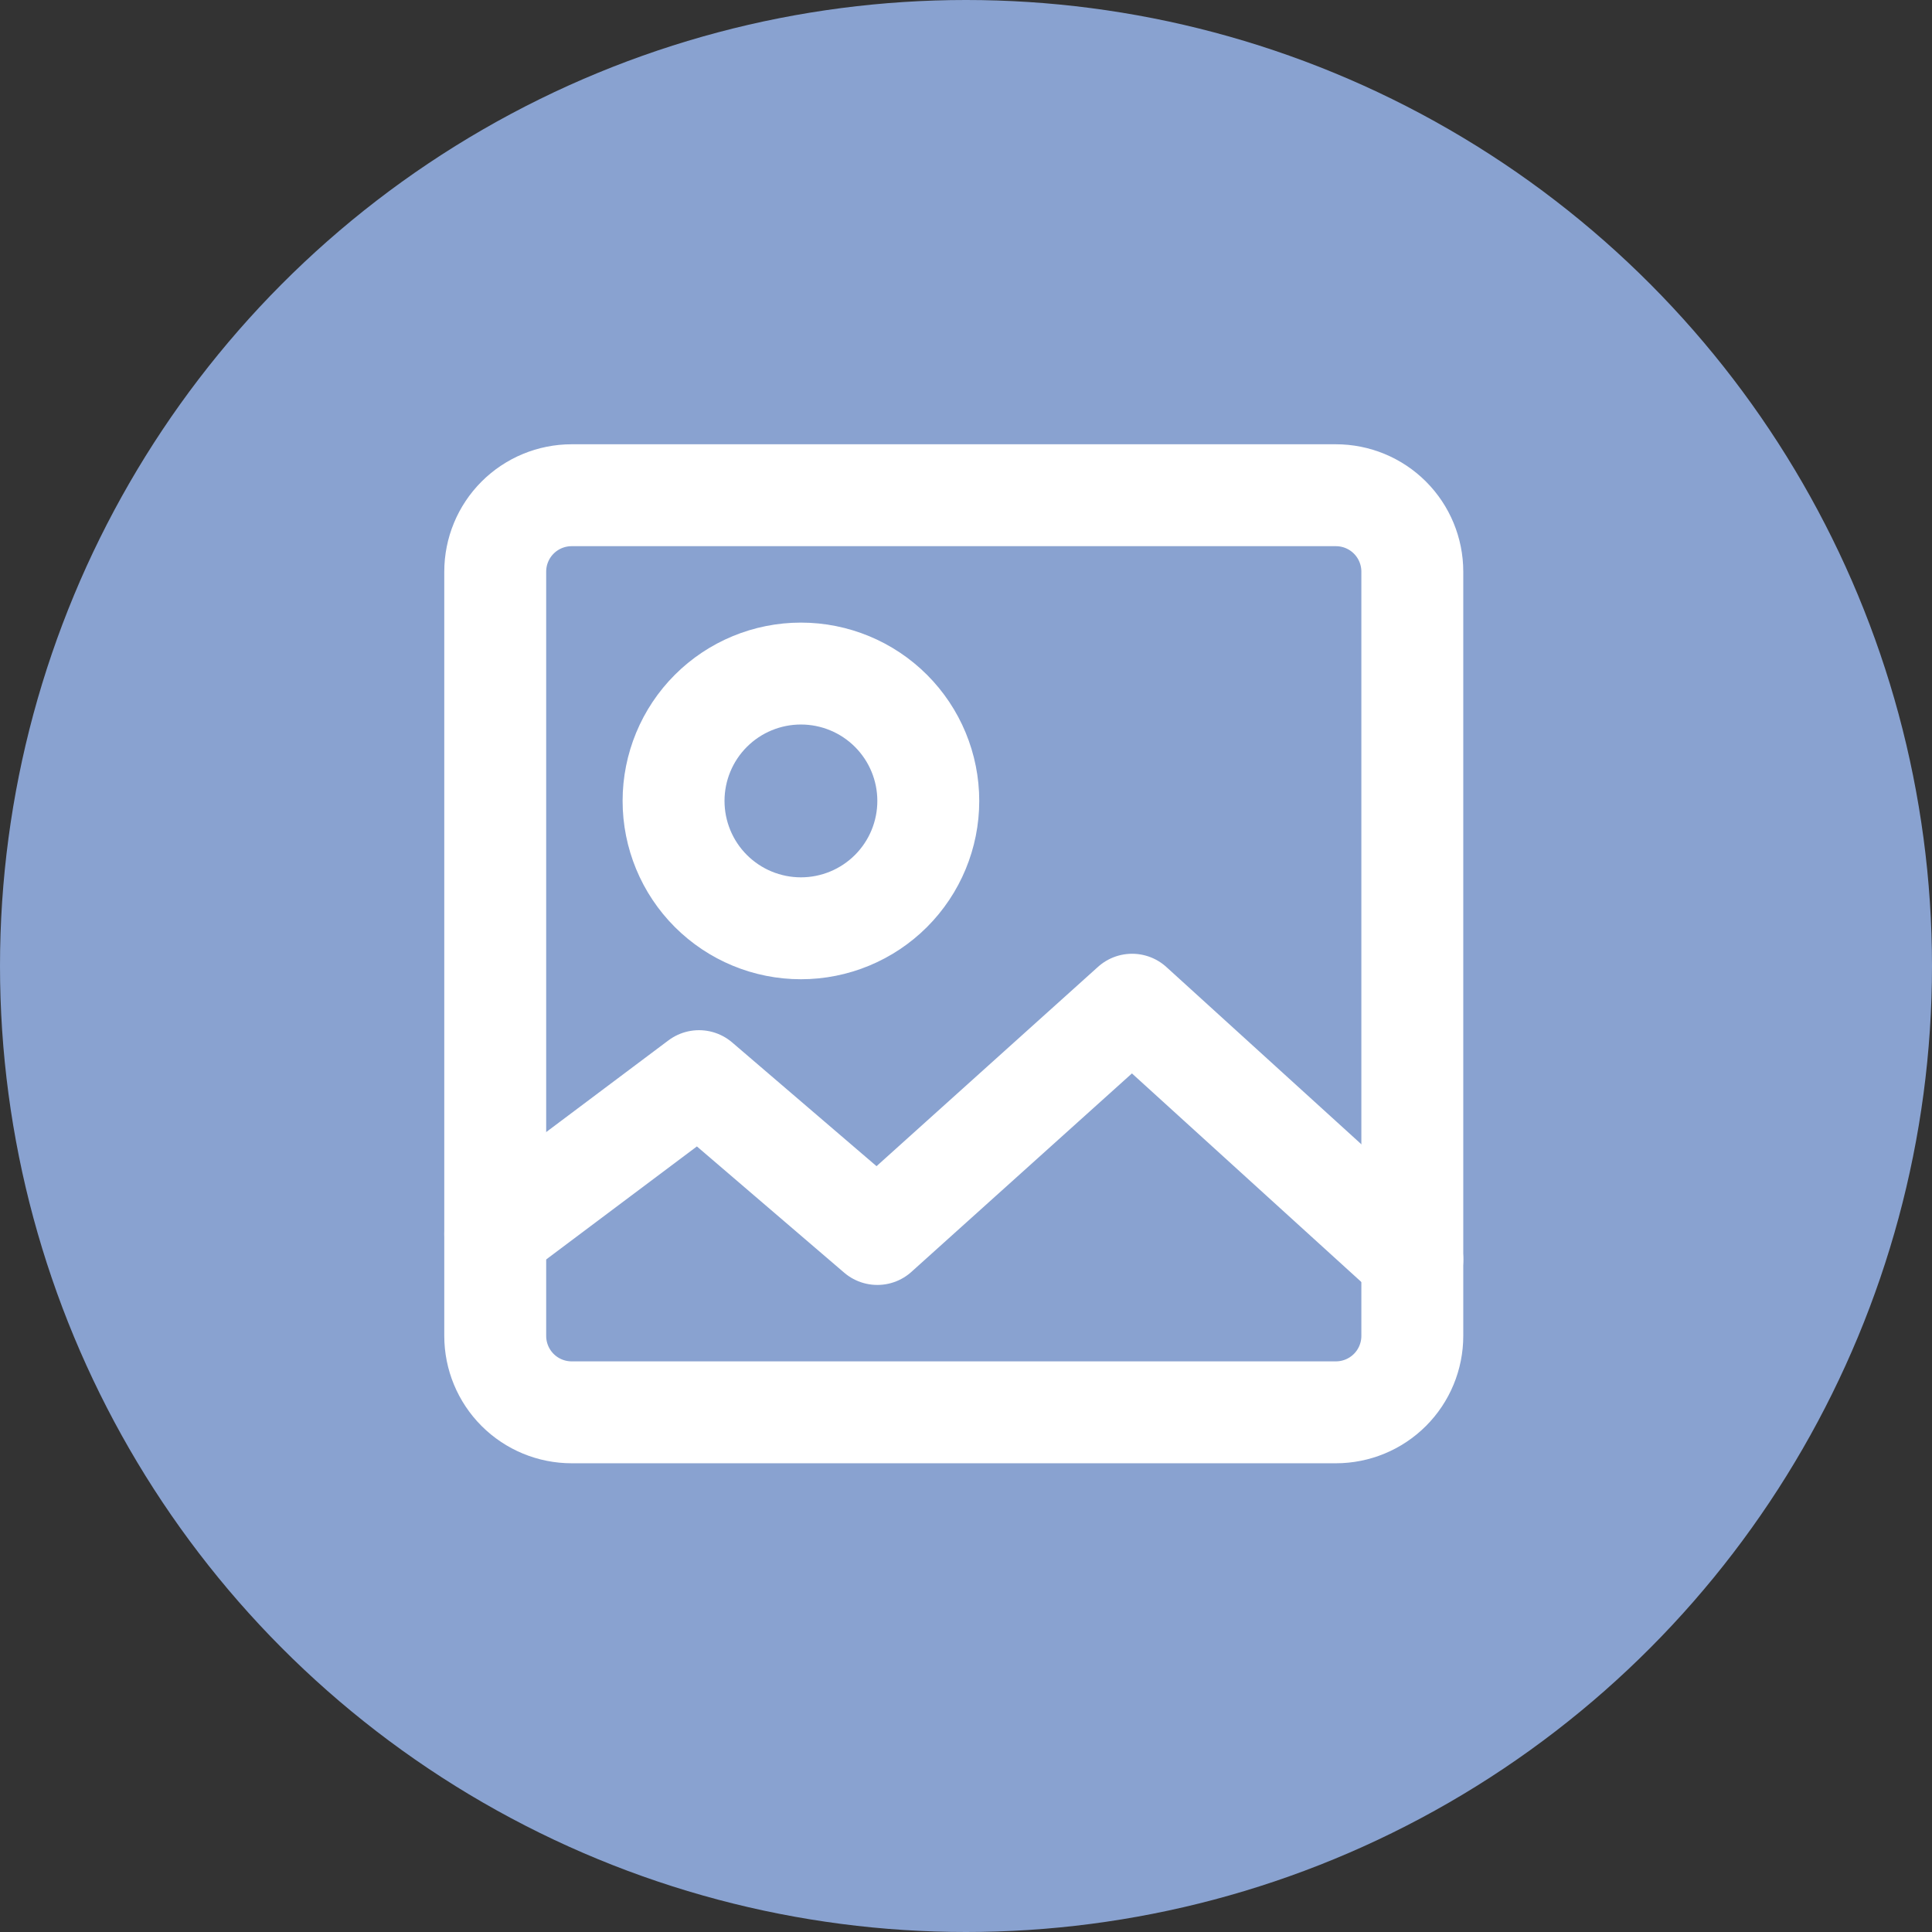 <svg width="79" height="79" viewBox="0 0 79 79" fill="none" xmlns="http://www.w3.org/2000/svg">
<rect x="0" y="0" width="79" height="79" fill="#333333" stroke="none"/>
<circle cx="39.5" cy="39.5" r="39.5" fill="#89A2D0"/>
<path d="M54.625 20.25H23.375C22.546 20.25 21.751 20.579 21.165 21.165C20.579 21.751 20.25 22.546 20.25 23.375V54.625C20.25 55.454 20.579 56.249 21.165 56.835C21.751 57.421 22.546 57.75 23.375 57.75H54.625C55.454 57.75 56.249 57.421 56.835 56.835C57.421 56.249 57.75 55.454 57.75 54.625V23.375C57.75 22.546 57.421 21.751 56.835 21.165C56.249 20.579 55.454 20.25 54.625 20.25Z" stroke="white" stroke-width="4.167" stroke-linecap="round" stroke-linejoin="round"/>
<path d="M57.75 51.5L46.292 41.083L35.875 50.458L28.583 44.208L20.25 50.458M32.75 37.958C34.131 37.958 35.456 37.41 36.433 36.433C37.41 35.456 37.958 34.131 37.958 32.75C37.958 31.369 37.41 30.044 36.433 29.067C35.456 28.09 34.131 27.542 32.75 27.542C31.369 27.542 30.044 28.09 29.067 29.067C28.09 30.044 27.542 31.369 27.542 32.75C27.542 34.131 28.09 35.456 29.067 36.433C30.044 37.41 31.369 37.958 32.75 37.958Z" stroke="white" stroke-width="4.167" stroke-linecap="round" stroke-linejoin="round"/>
</svg>

